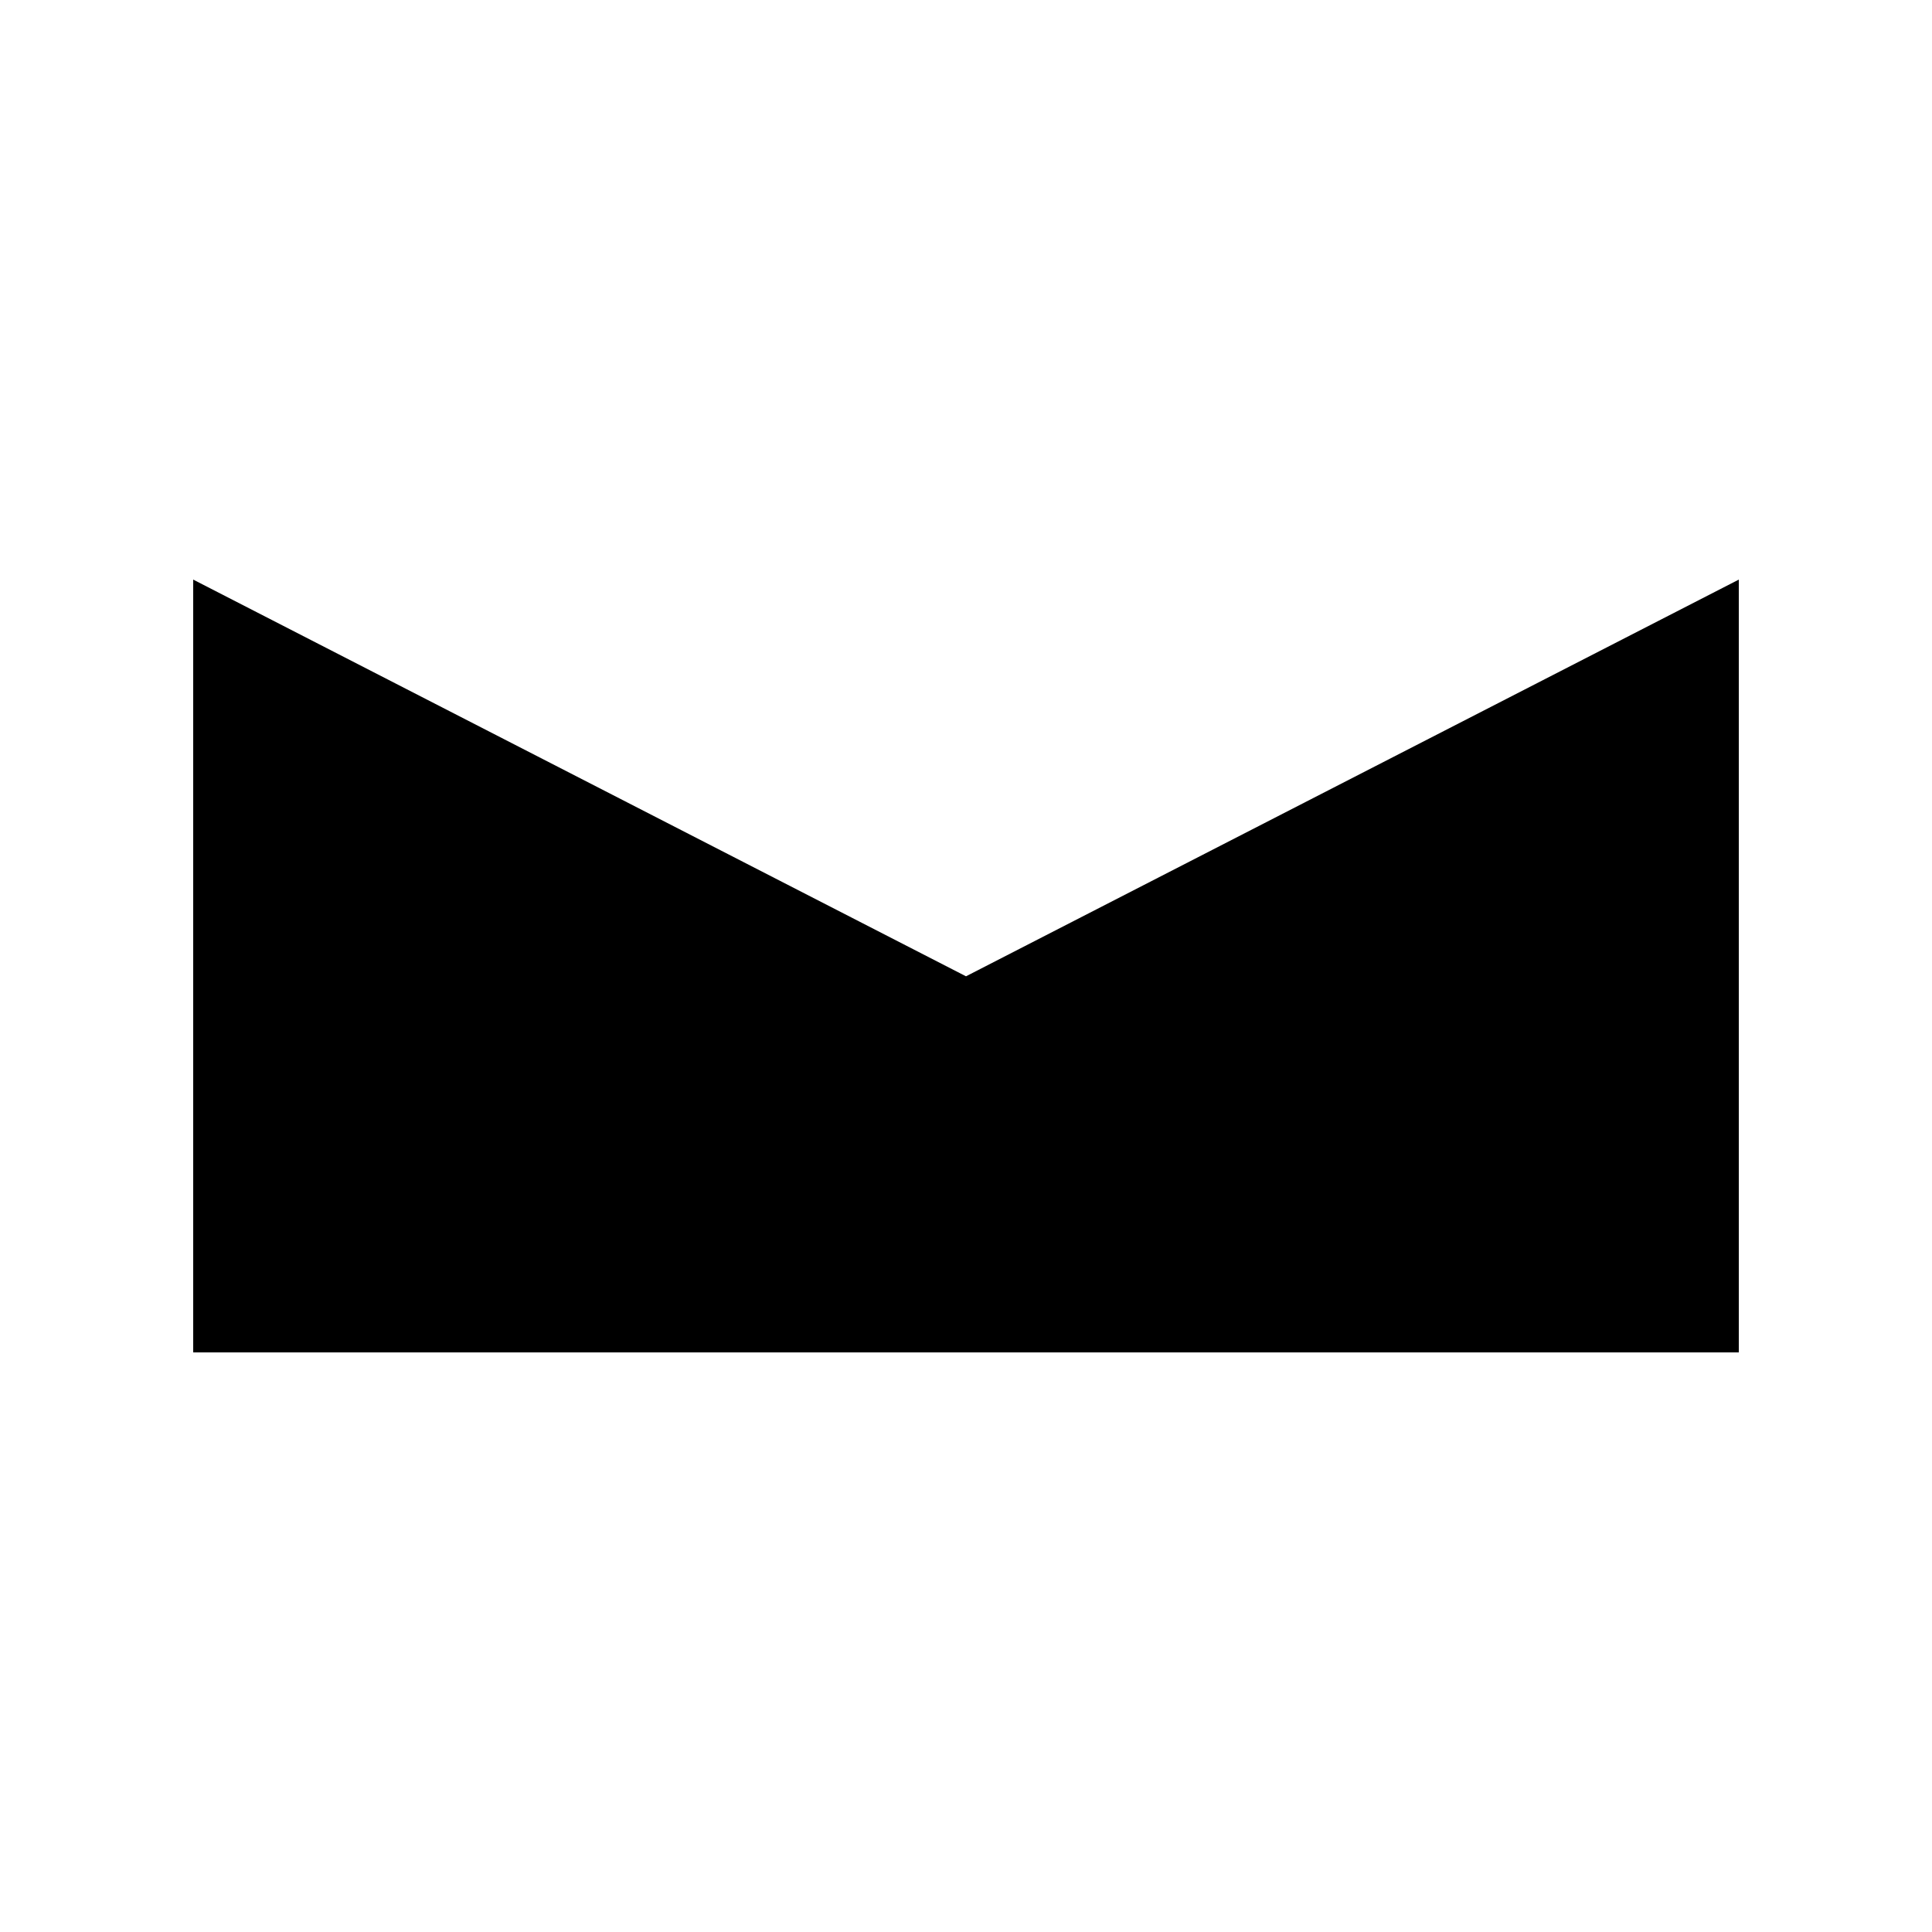 <svg id="Layer_1" data-name="Layer 1" xmlns="http://www.w3.org/2000/svg" width="15" height="15" viewBox="0 0 15 15">
  <g id="surface1">
    <path d="M1.5,10.5v-6l6,3.08L13.5,4.5v6Z"/>
  </g>
</svg>
